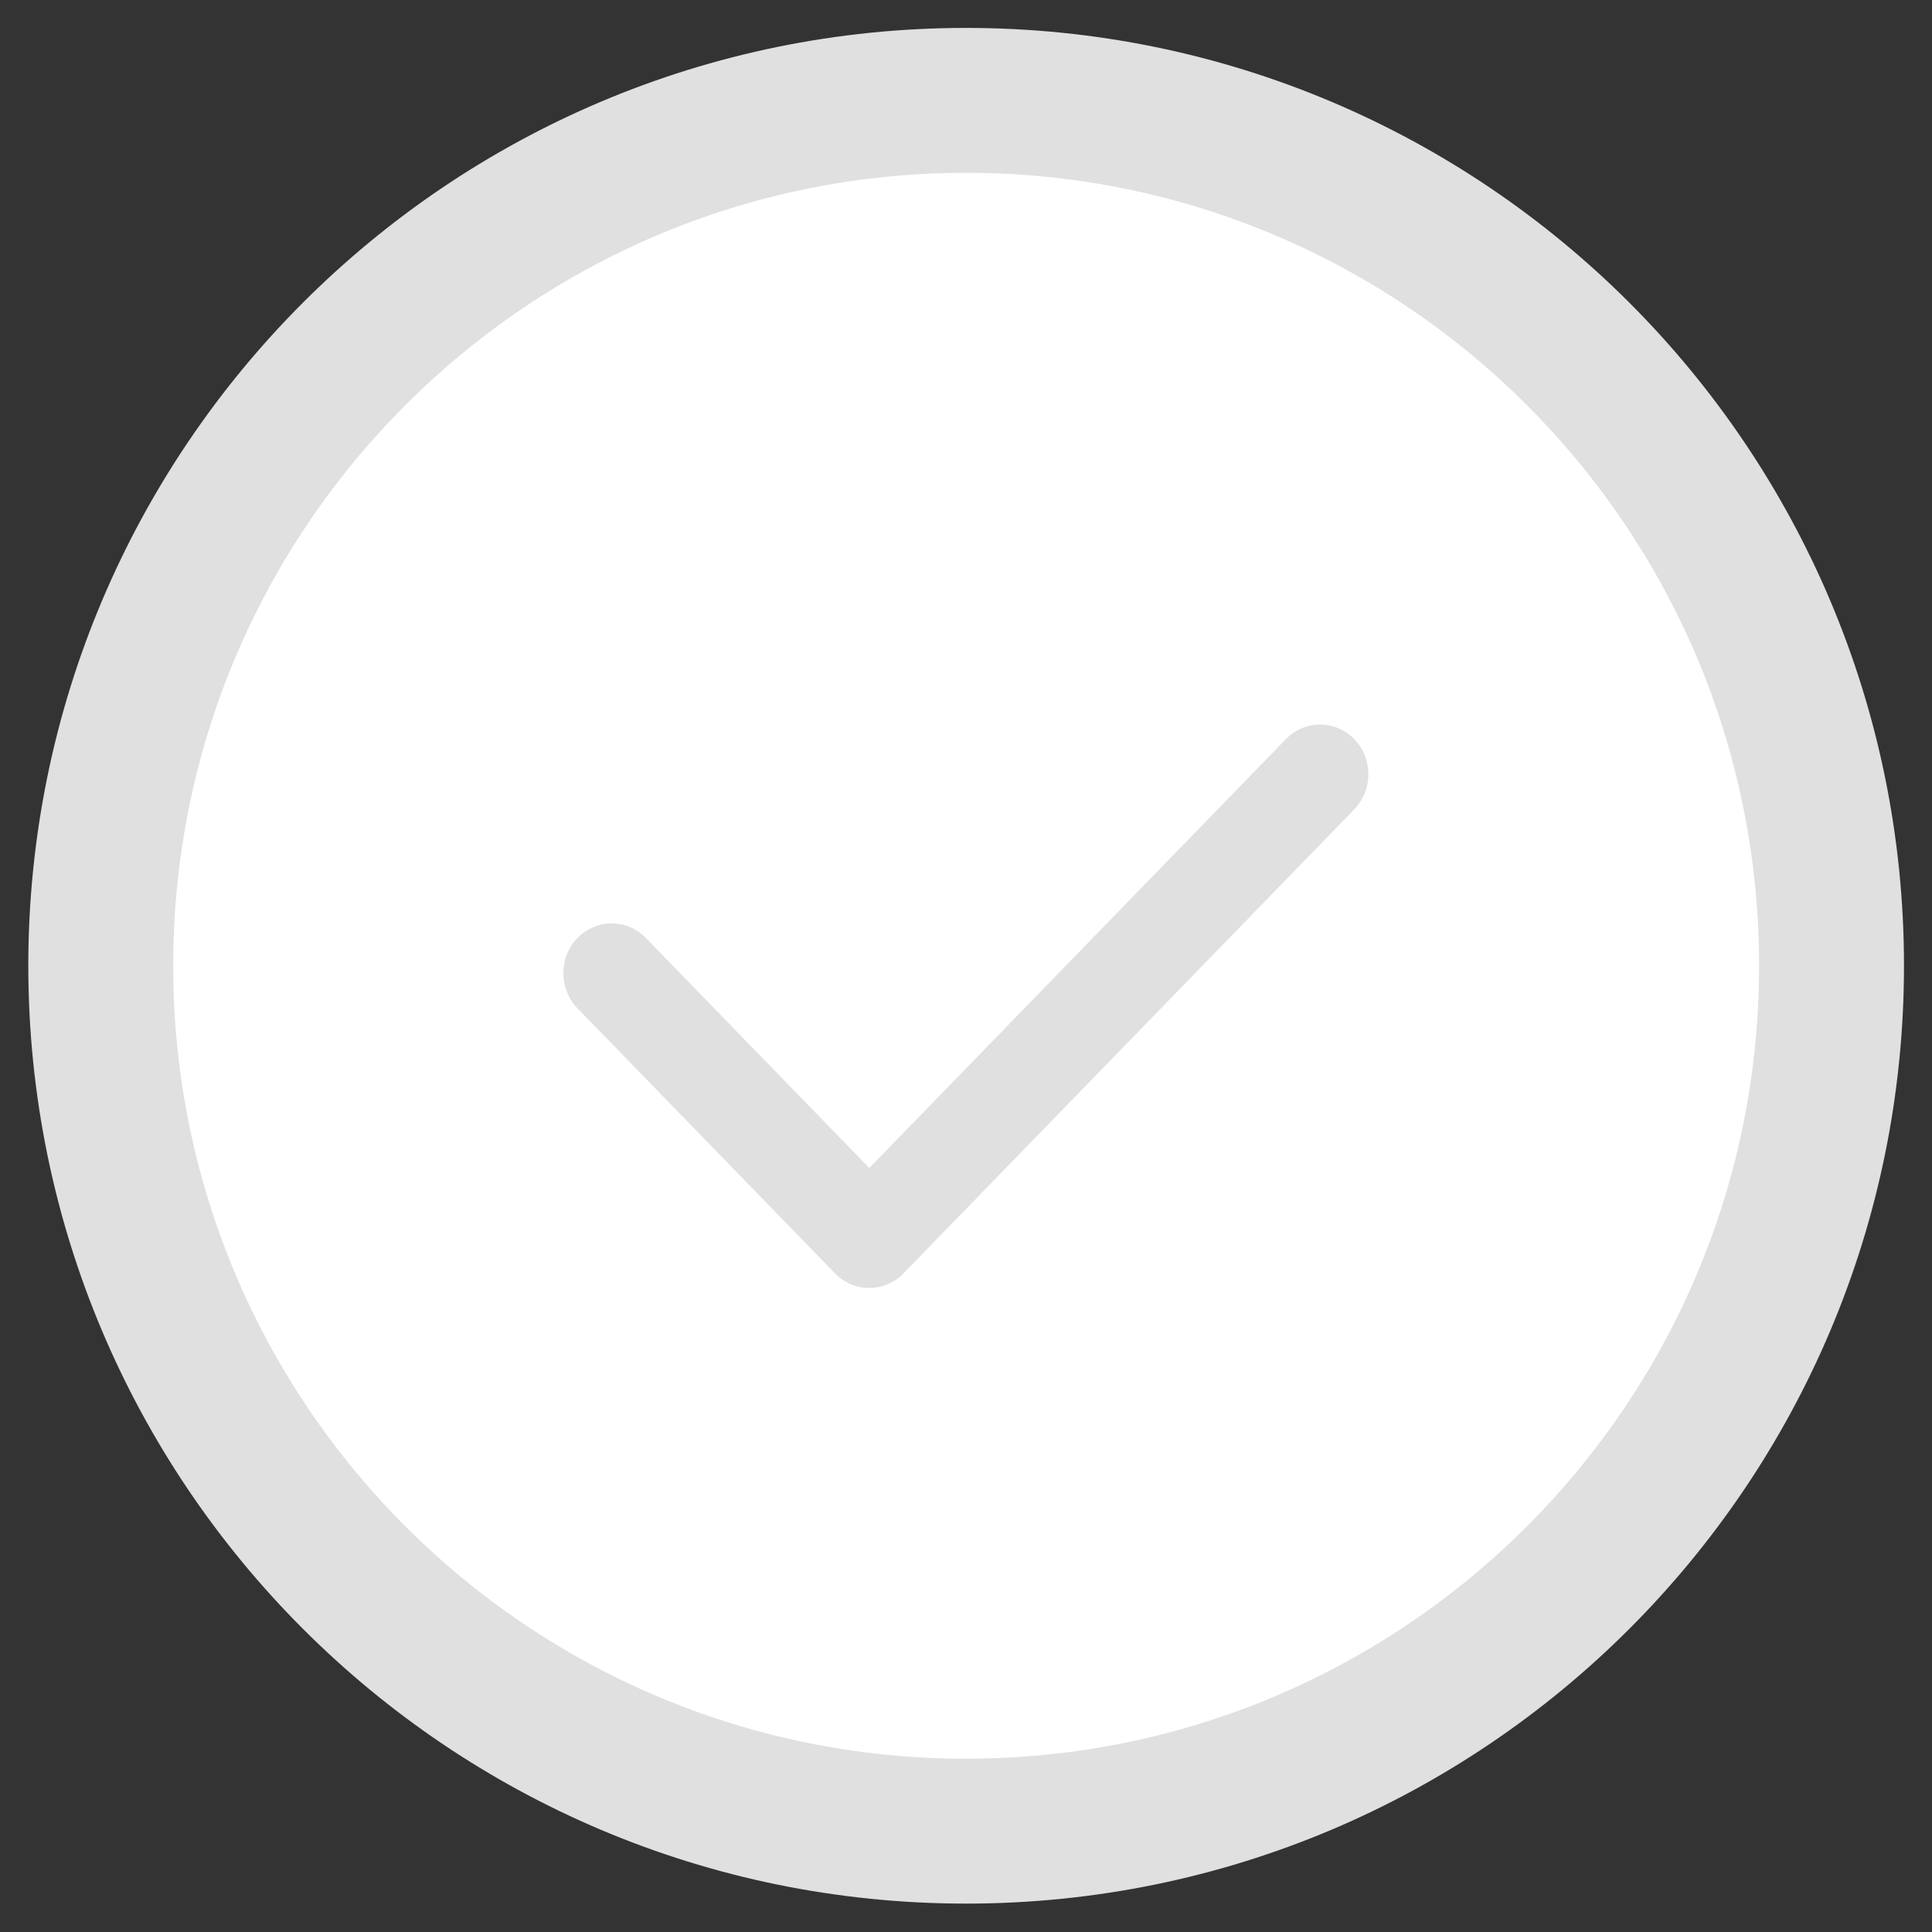 <svg width="20" height="20" viewBox="0 0 20 20" fill="none" xmlns="http://www.w3.org/2000/svg">
<rect x="0" y="0" width="20" height="20" fill="#333333" stroke="none"/>
<g clip-path="url(#clip0_2500_4020)">
<path d="M10.001 1.039C5.054 1.039 1.043 5.05 1.043 9.997C1.043 14.945 5.054 18.956 10.001 18.956C14.949 18.956 18.96 14.945 18.96 9.997C18.96 5.05 14.949 1.039 10.001 1.039Z" fill="white" stroke="#E0E0E0" stroke-width="1.5"/>
<path fill-rule="evenodd" clip-rule="evenodd" d="M14.019 7.651C14.214 7.852 14.214 8.178 14.019 8.379L9.352 13.183C9.258 13.279 9.131 13.333 8.999 13.333C8.866 13.333 8.739 13.279 8.645 13.183L5.978 10.438C5.783 10.236 5.783 9.911 5.978 9.71C6.174 9.509 6.49 9.509 6.686 9.71L8.999 12.091L13.312 7.651C13.507 7.45 13.824 7.45 14.019 7.651Z" fill="#E0E0E0"/>
</g>
<defs>
<clipPath id="clip0_2500_4020">
<rect width="20" height="20" fill="white"/>
</clipPath>
</defs>
</svg>
